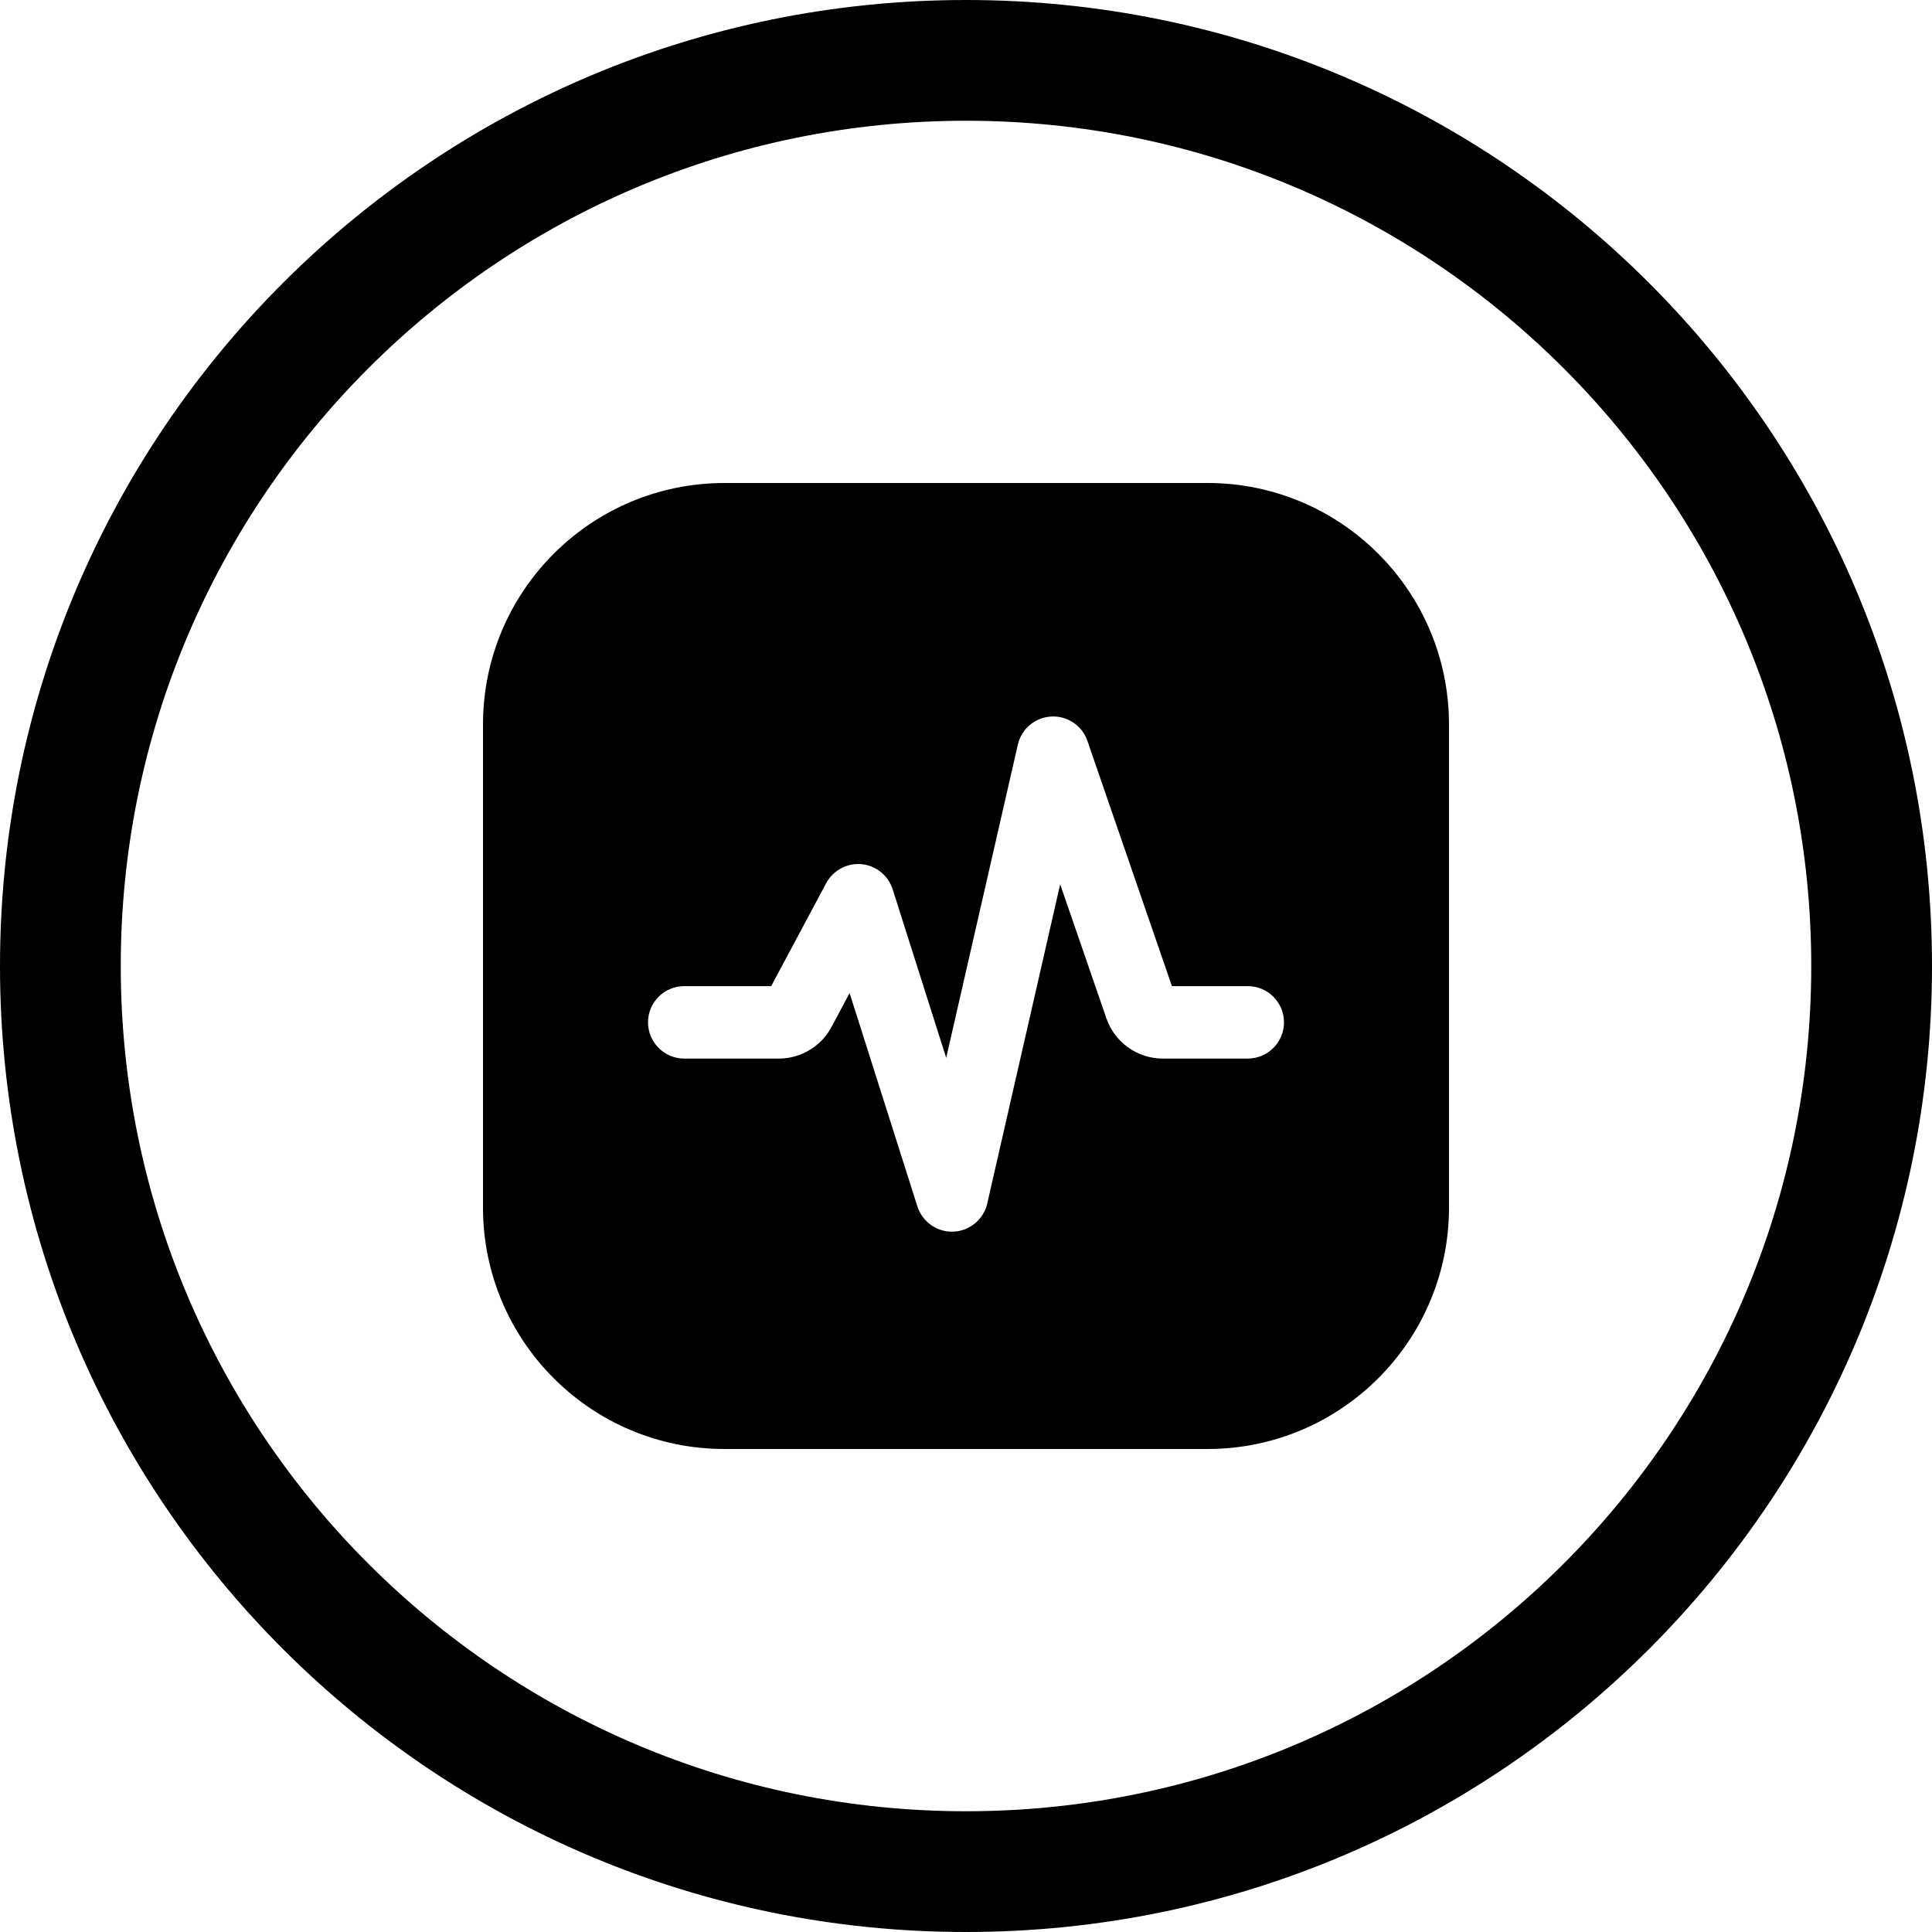 <svg width="24" height="24" viewBox="0 0 24 24" fill="none" xmlns="http://www.w3.org/2000/svg">
<path d="M12 22.5C6.201 22.5 1.5 17.799 1.5 12C1.5 6.201 6.201 1.5 12 1.5C17.799 1.5 22.5 6.201 22.5 12C22.5 17.799 17.799 22.5 12 22.5ZM0 12C0 18.627 5.373 24 12 24C18.627 24 24 18.627 24 12C24 5.373 18.627 0 12 0C5.373 0 0 5.373 0 12ZM18 9C18 7.343 16.657 6 15 6H9C7.343 6 6 7.343 6 9V15C6 16.657 7.343 18 9 18H15C16.657 18 18 16.657 18 15V9ZM13.059 8.901C13.259 8.89 13.443 9.014 13.508 9.203L14.558 12.25H15.5C15.749 12.25 15.95 12.451 15.95 12.7C15.95 12.948 15.749 13.15 15.5 13.15H14.445C14.129 13.15 13.847 12.949 13.744 12.65L13.17 10.985L12.264 14.95C12.219 15.148 12.046 15.291 11.844 15.3C11.641 15.308 11.458 15.18 11.396 14.986L10.554 12.336L10.329 12.758C10.2 12.999 9.948 13.15 9.674 13.15H8.5C8.252 13.15 8.05 12.948 8.05 12.7C8.05 12.451 8.252 12.25 8.5 12.25H9.58L10.263 10.971C10.349 10.812 10.521 10.719 10.701 10.735C10.882 10.752 11.034 10.875 11.089 11.047L11.754 13.141L12.644 9.25C12.689 9.054 12.858 8.912 13.059 8.901Z" fill="black"/>
</svg>
